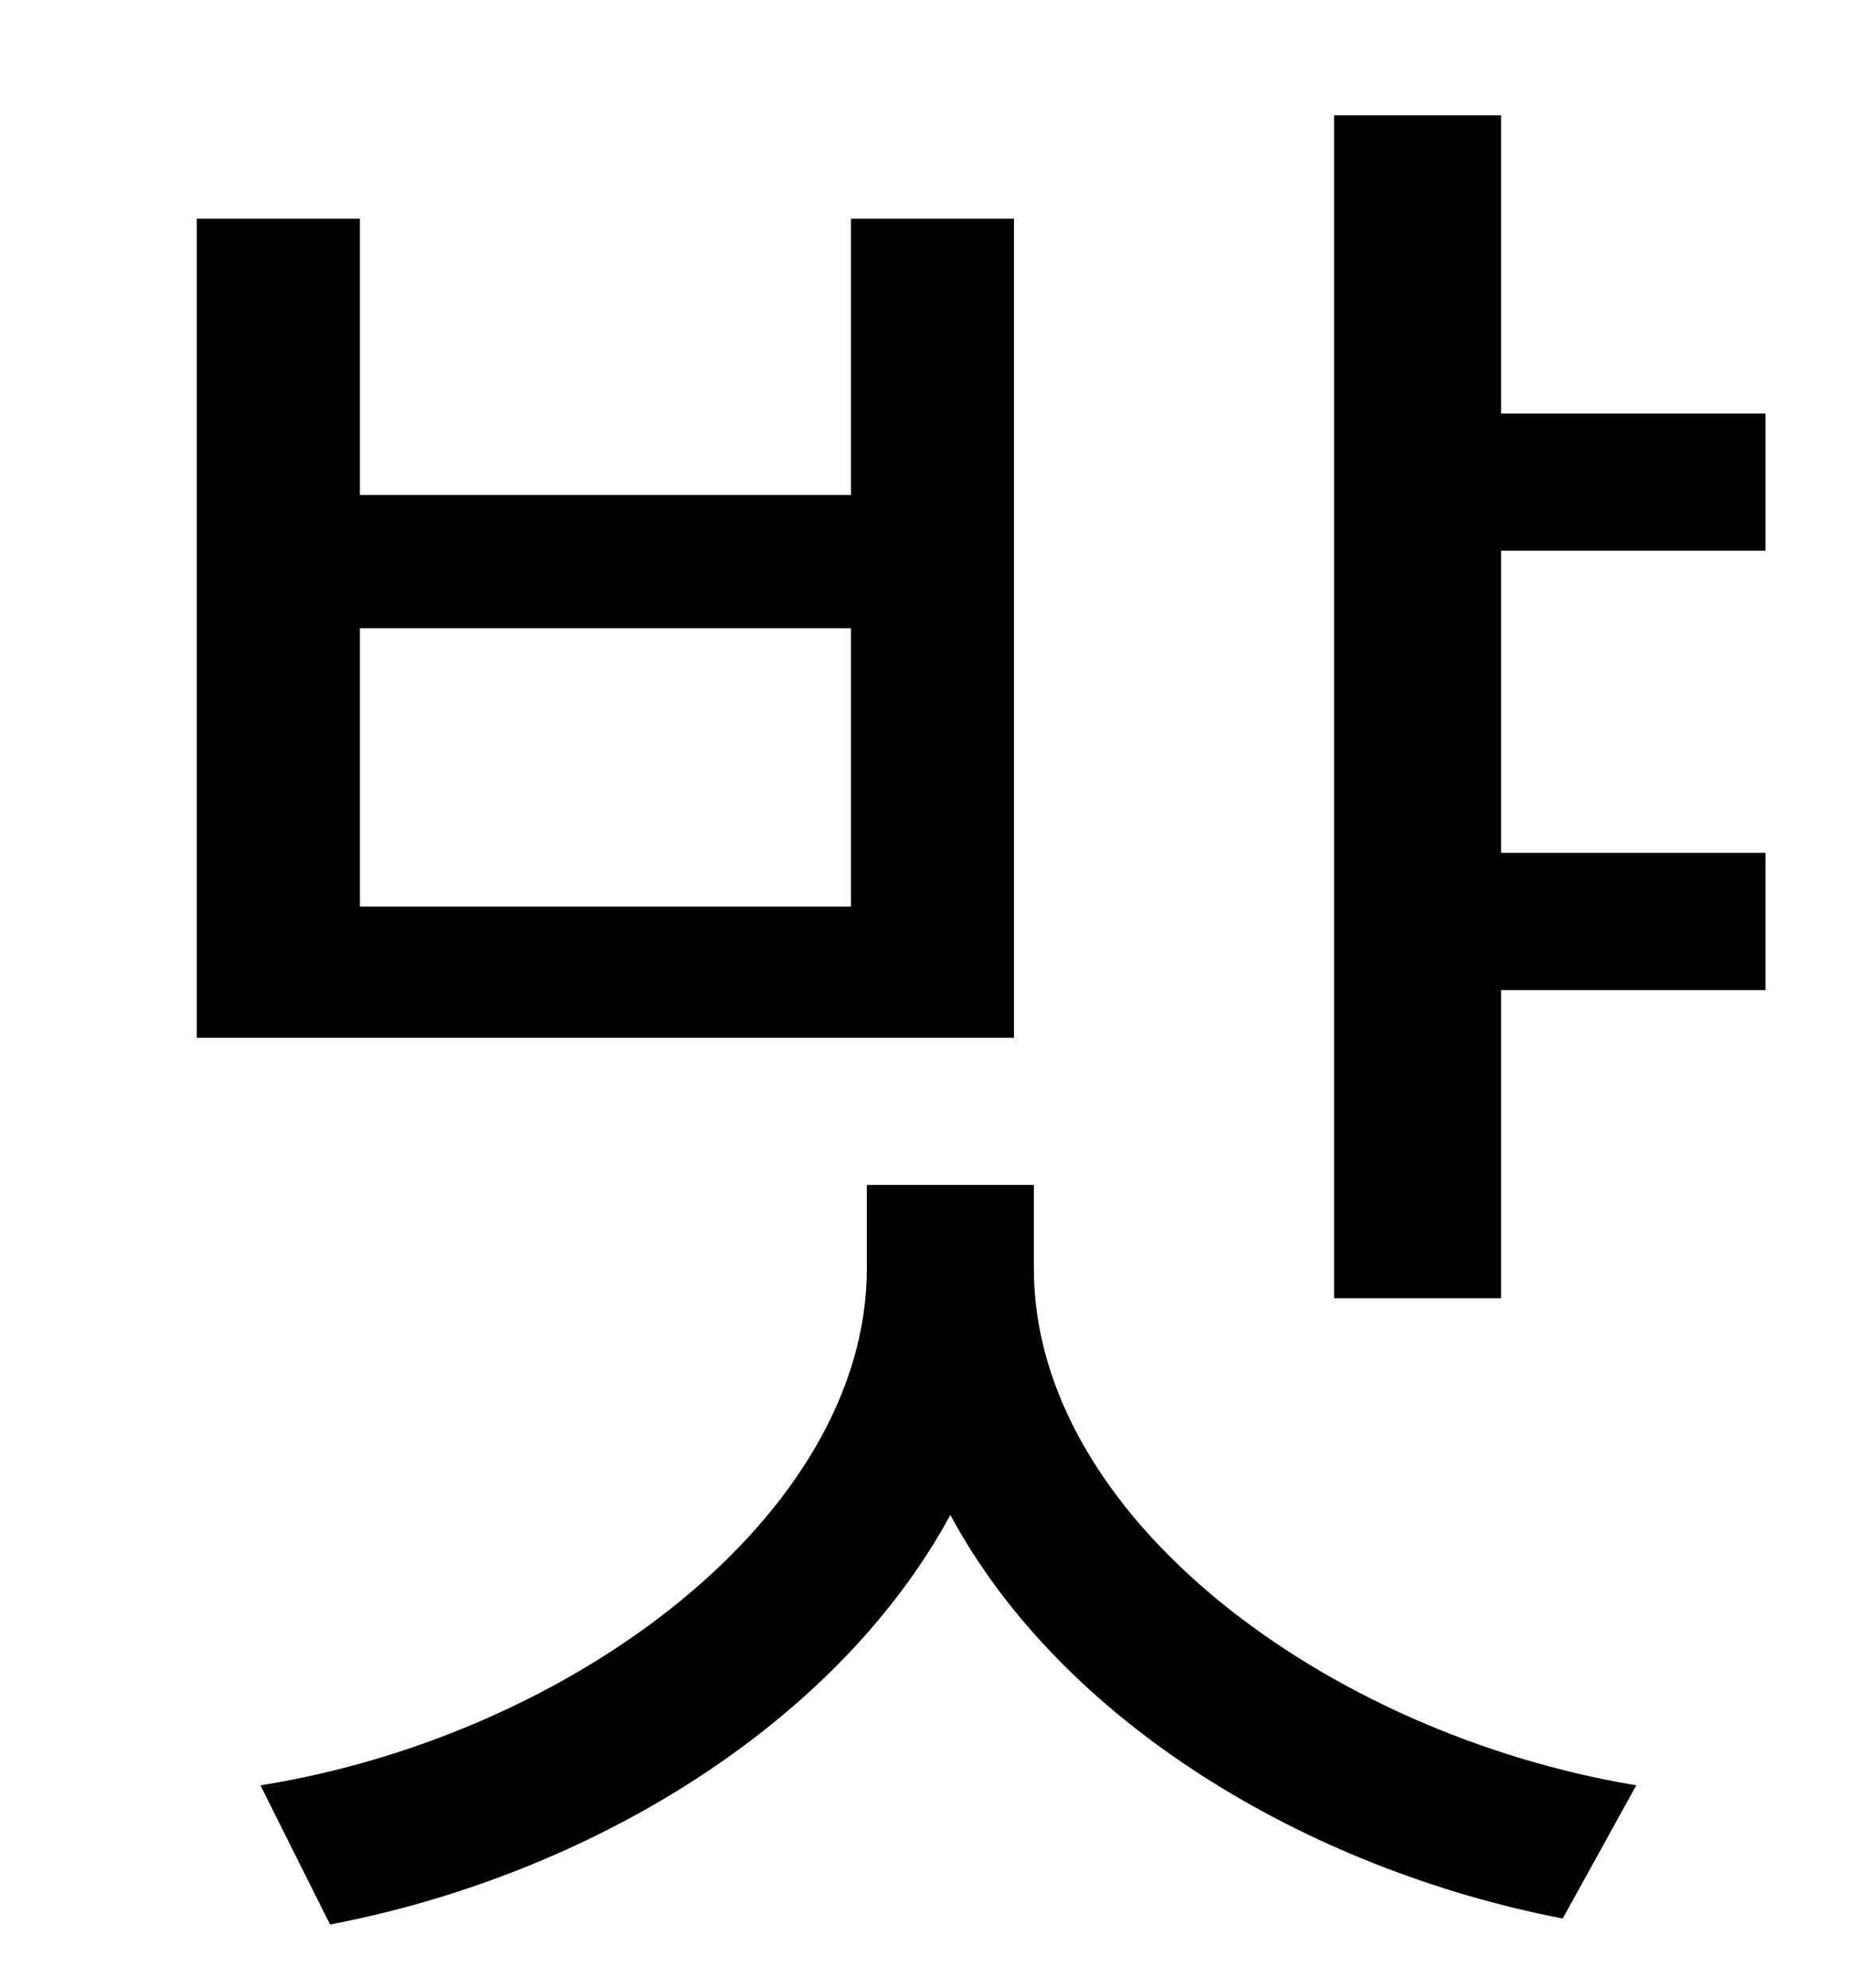 <?xml version="1.0" standalone="no"?>
<!DOCTYPE svg PUBLIC "-//W3C//DTD SVG 1.1//EN" "http://www.w3.org/Graphics/SVG/1.1/DTD/svg11.dtd" >
<svg xmlns="http://www.w3.org/2000/svg" xmlns:xlink="http://www.w3.org/1999/xlink" version="1.1" viewBox="-10 0 930 1000">
   <path fill="currentColor"
d="M418 456v-140h-247v140h247zM500 110v412h-411v-412h82v139h247v-139h82zM510 596v42c0 125 147 234 303 260l-37 67c-129 -25 -252 -99 -308 -203c-57 105 -181 181 -312 206l-35 -70c157 -25 305 -136 305 -260v-42h84zM878 277h-133v152h133v69h-133v155h-84v-595h84
v150h133v69z" />
</svg>
